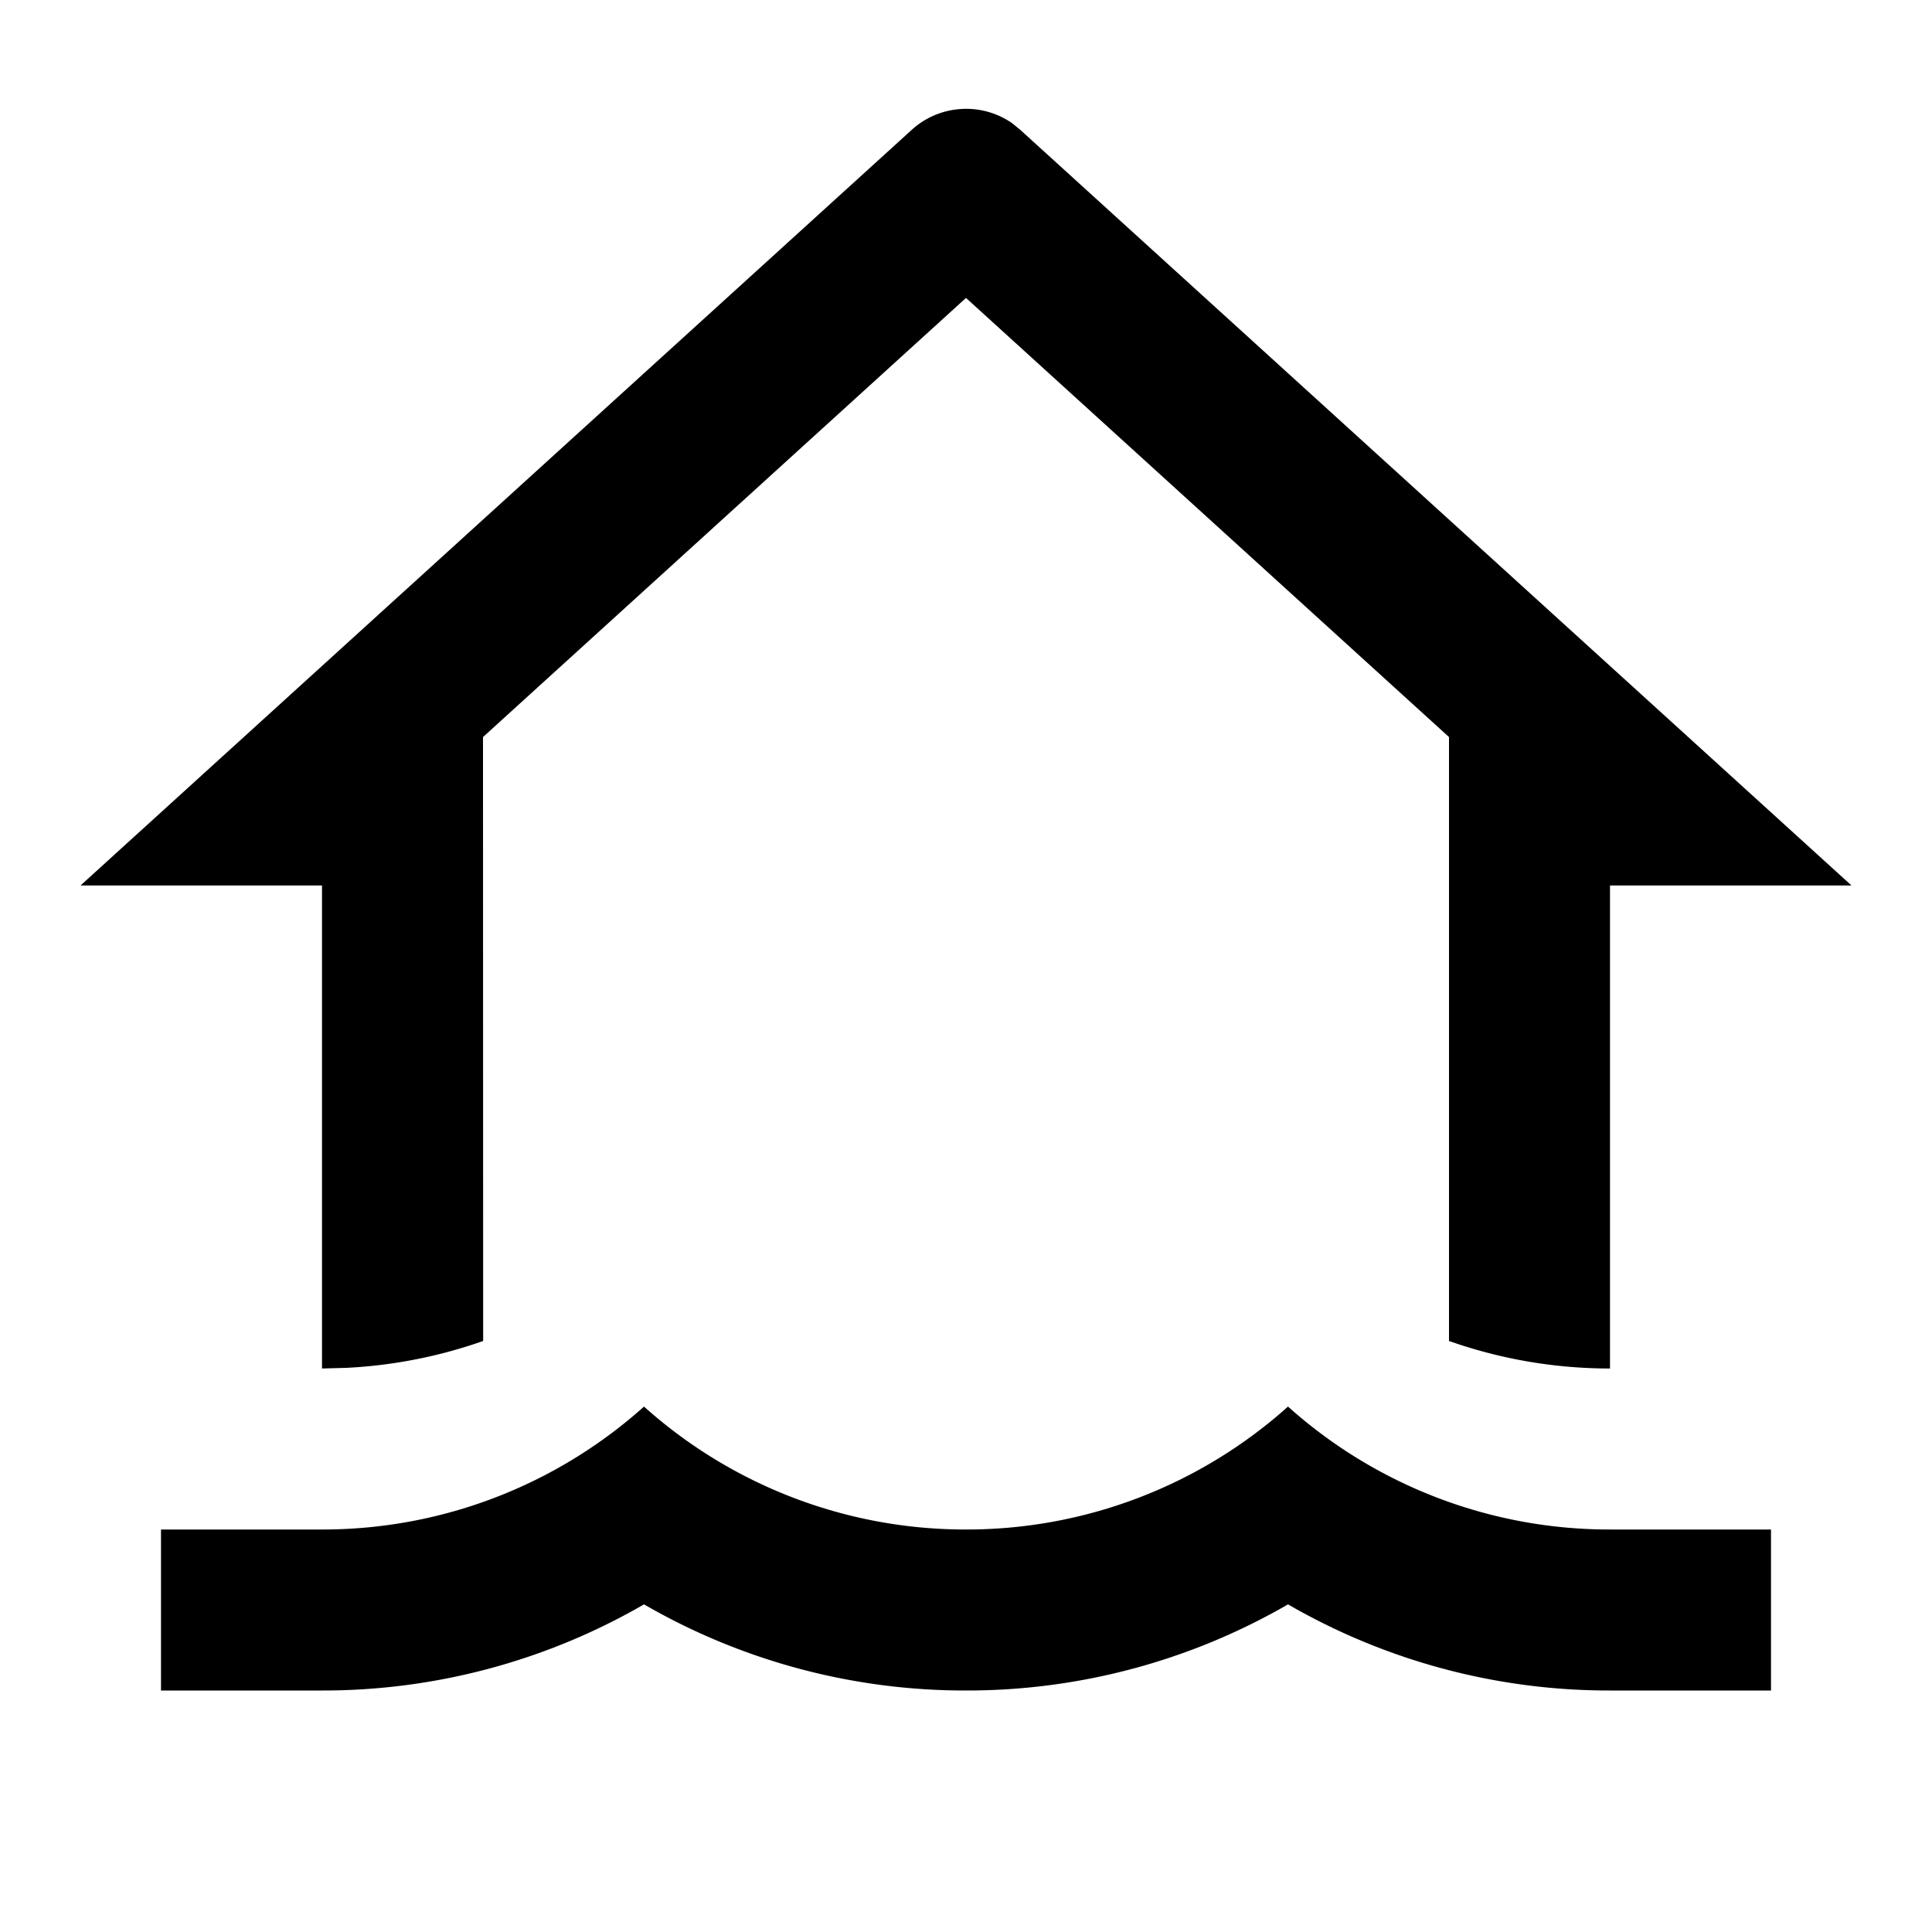 <svg xmlns="http://www.w3.org/2000/svg" viewBox="0 0 24 24"><path d="M11.94 1.354a1 1 0 0 0-.612.257L1 11h3v6l.299-.008a6 6 0 0 0 1.703-.334L6 9.156l6-5.455 6 5.455v7.502A6 6 0 0 0 20 17v-6h3L12.672 1.611l-.098-.08a1 1 0 0 0-.635-.177zM8 17.473A5.98 5.98 0 0 1 4 19H2v2h2a7.96 7.96 0 0 0 4-1.07A7.96 7.96 0 0 0 12 21a7.96 7.96 0 0 0 4-1.07A7.96 7.96 0 0 0 20 21h2v-2h-2a5.98 5.98 0 0 1-4-1.527A5.98 5.98 0 0 1 12 19a5.98 5.98 0 0 1-4-1.527z"/></svg>